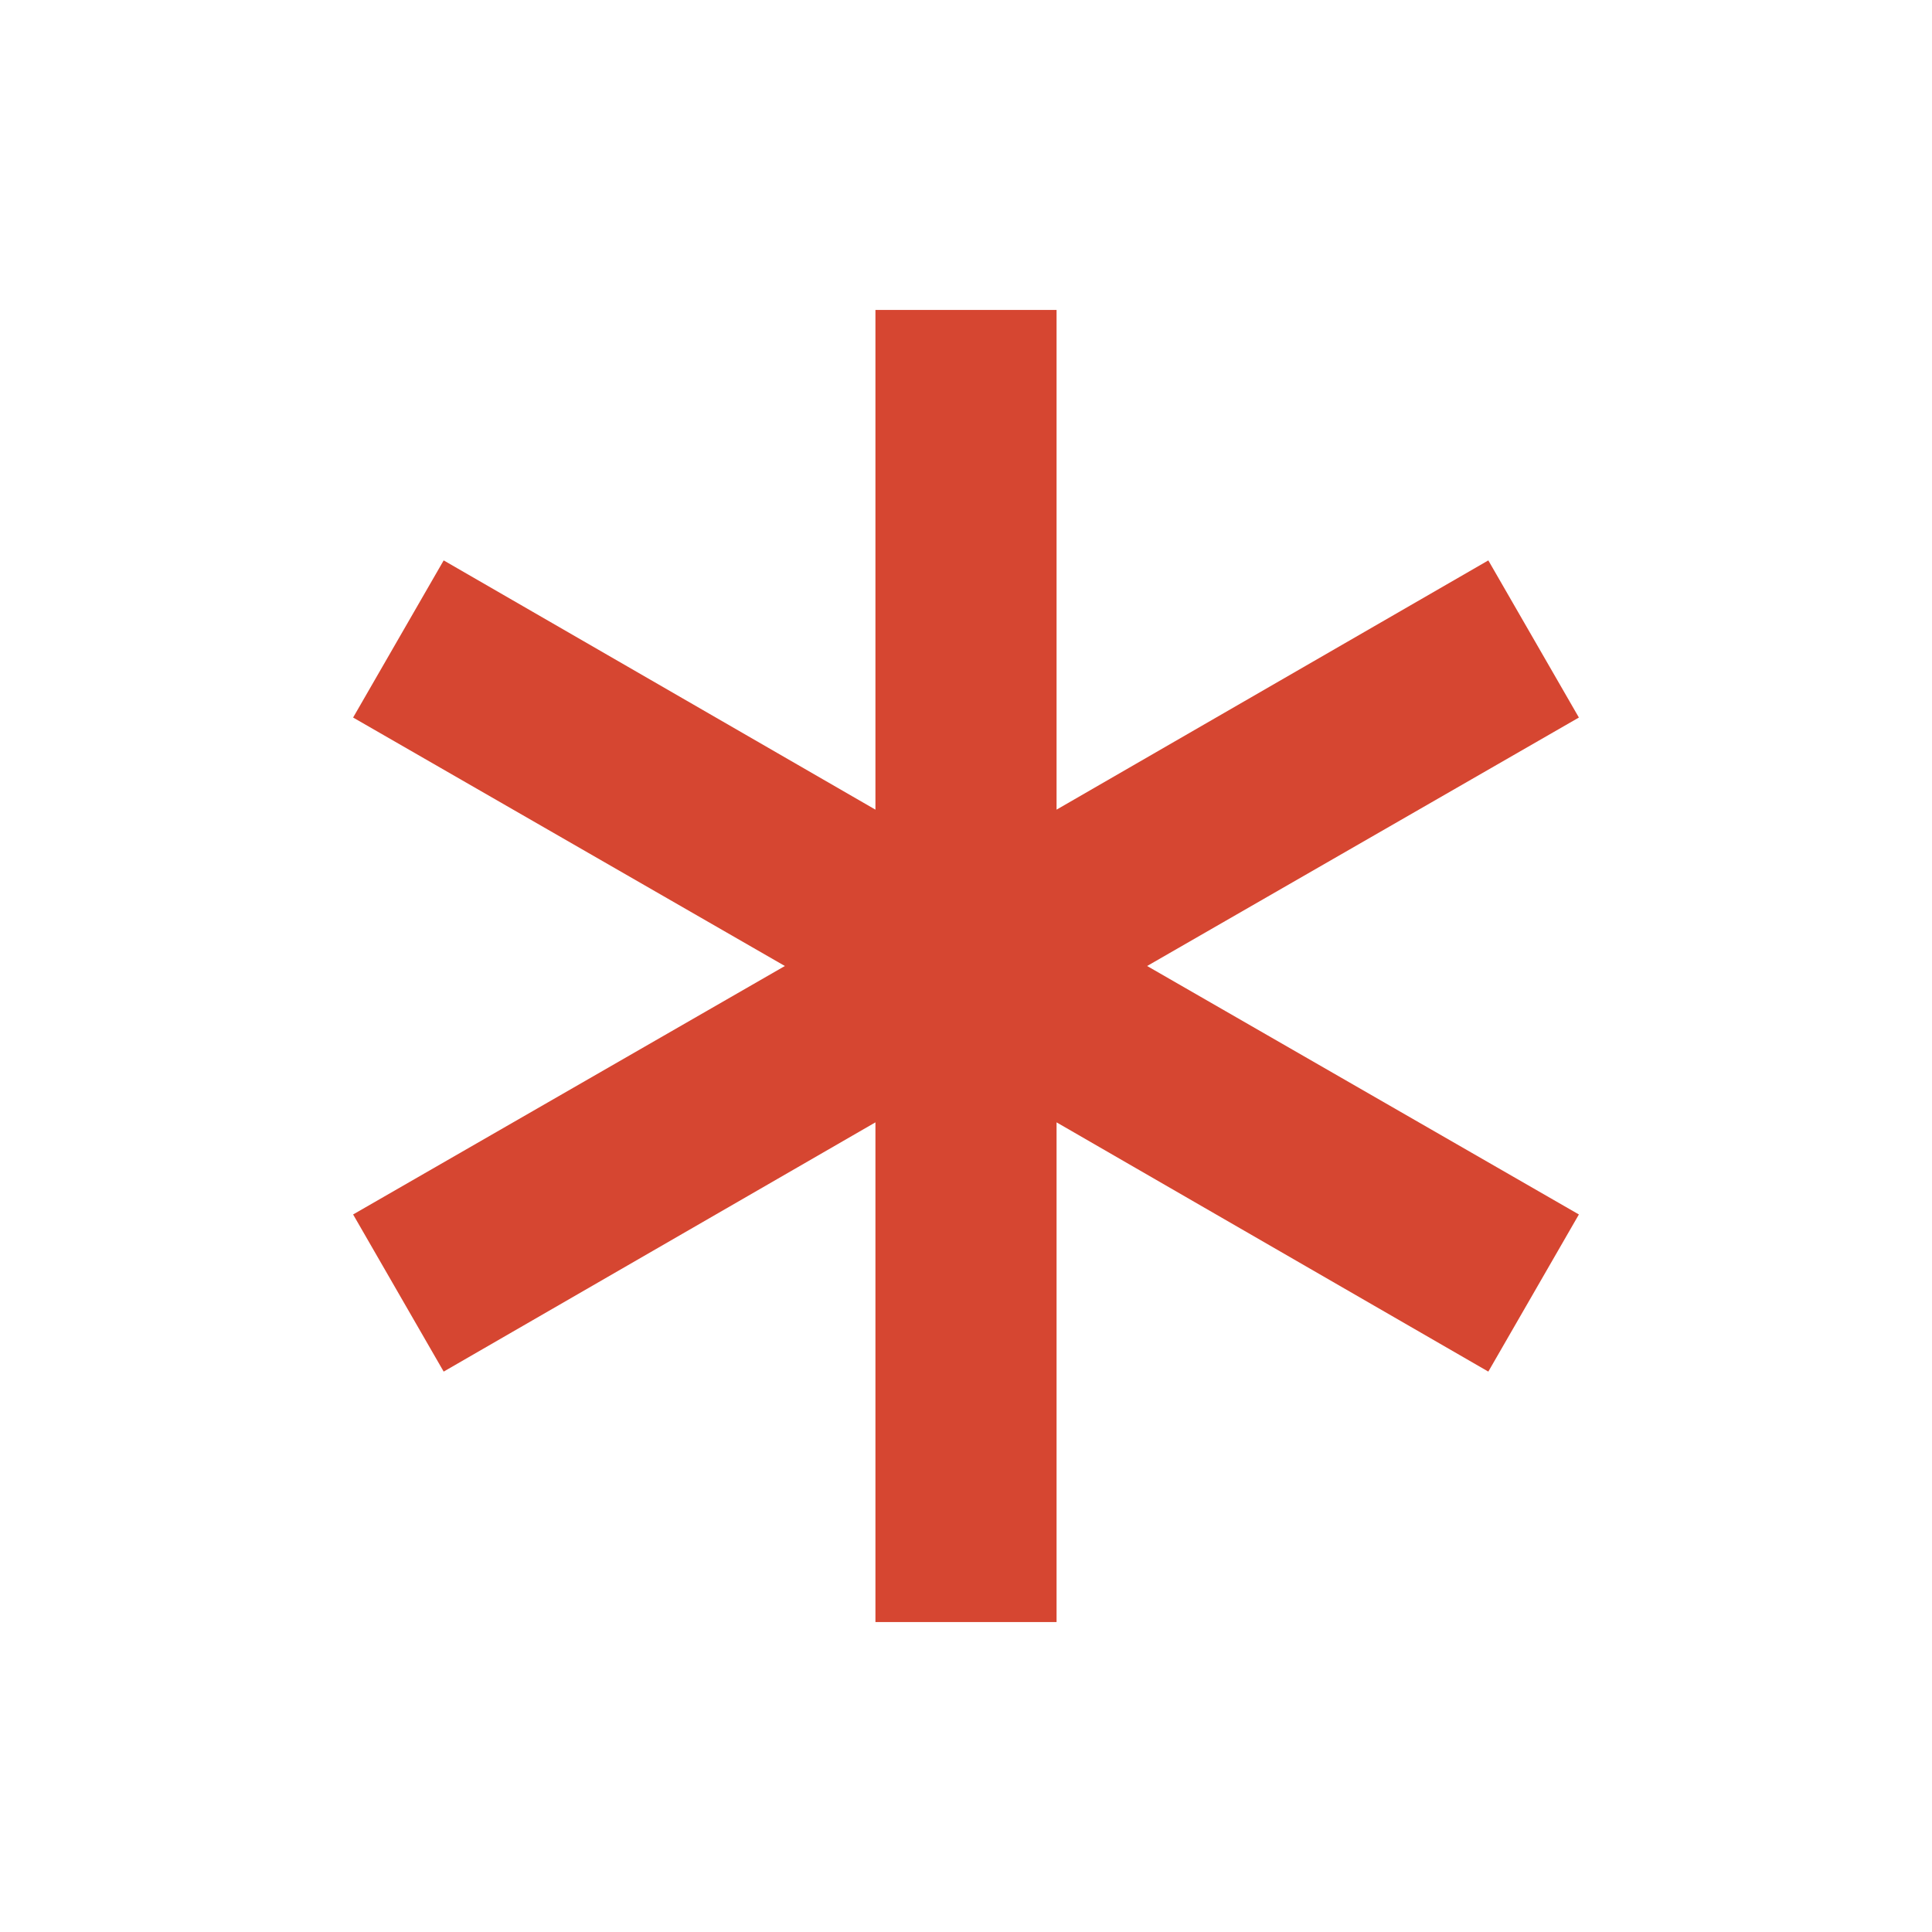 <svg xmlns="http://www.w3.org/2000/svg" height="20px" viewBox="0 -960 960 960" width="20px" fill="#D64631"><path d="M435-154v-248.31L220.46-278.46l-45-78.08L390-480 175.46-603.46l45-78.08L435-557.69V-806h90v248.31l214.54-123.85 45 78.08L570-480l214.54 123.46-45 78.08L525-402.31V-154h-90Z"/></svg>